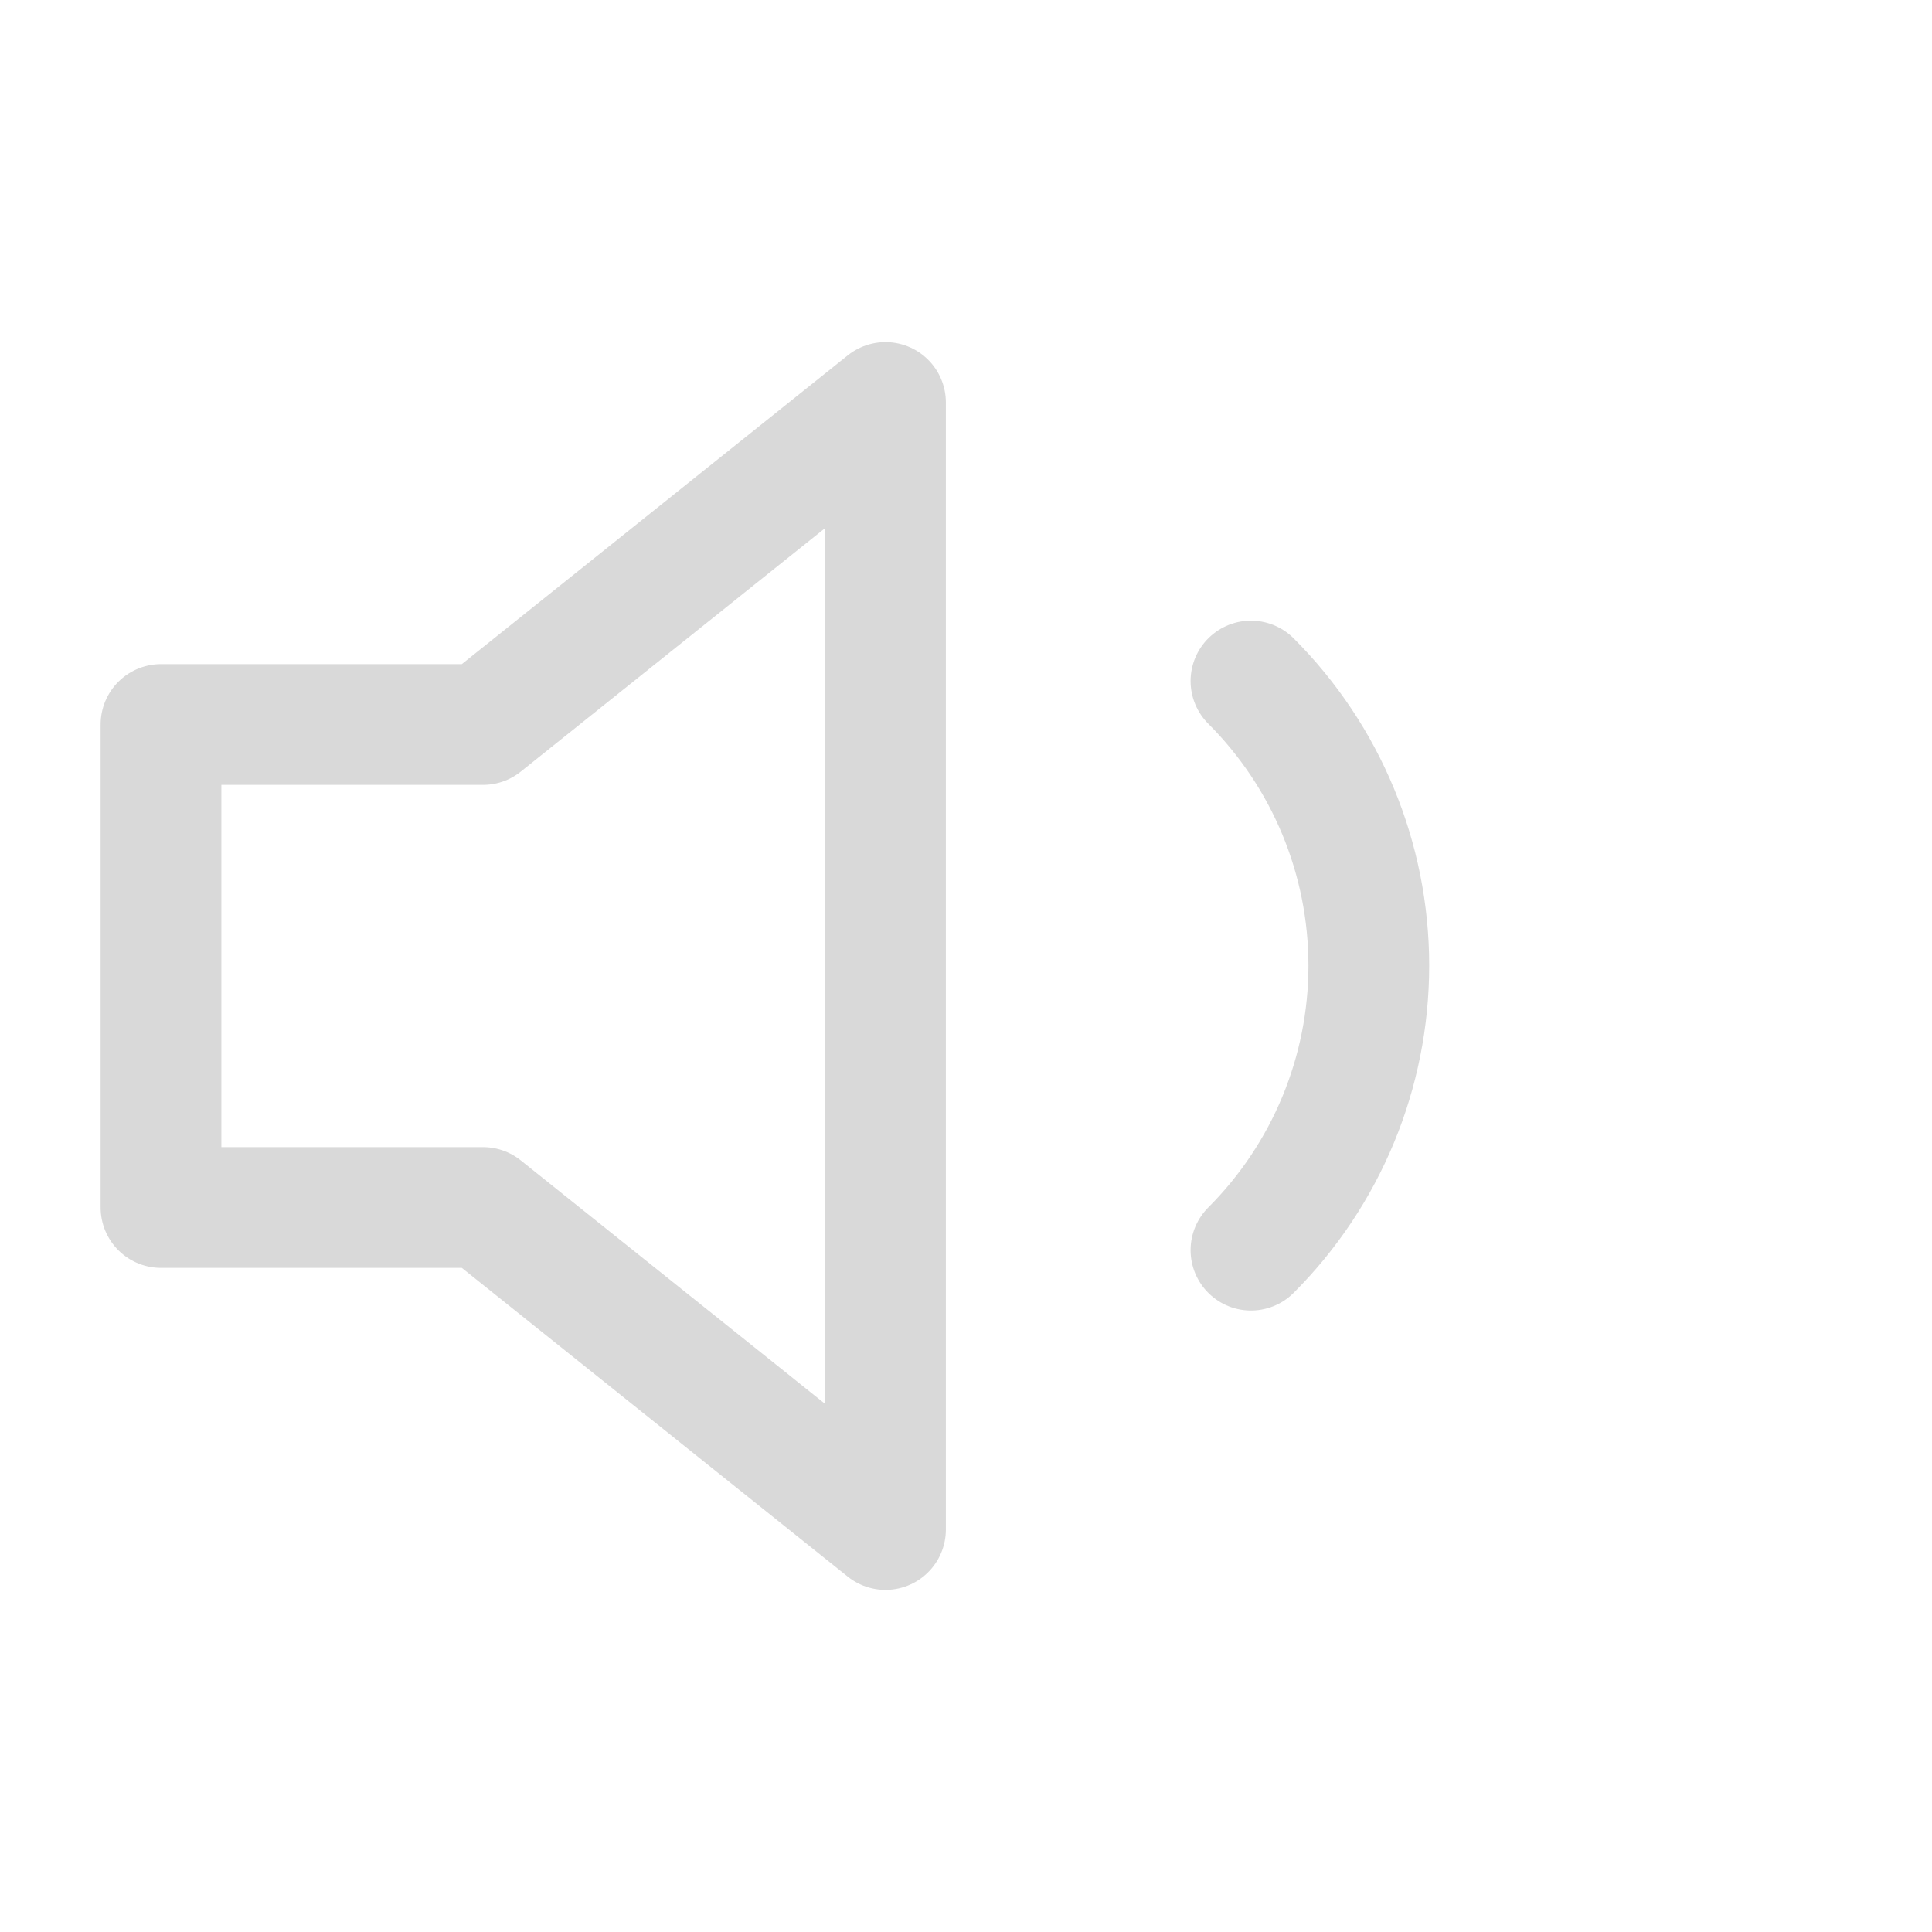 <svg width="64" height="64" viewBox="0 0 64 64" fill="none" xmlns="http://www.w3.org/2000/svg">
<path d="M41.44 22.56C43.94 25.06 45.344 28.451 45.344 31.987C45.344 35.522 43.94 38.913 41.44 41.413M29.333 13.333L16 24H5.333V40H16L29.333 50.667V13.333Z" stroke="#D9D9D9" stroke-width="4" stroke-linecap="round" stroke-linejoin="round"/>
</svg>
